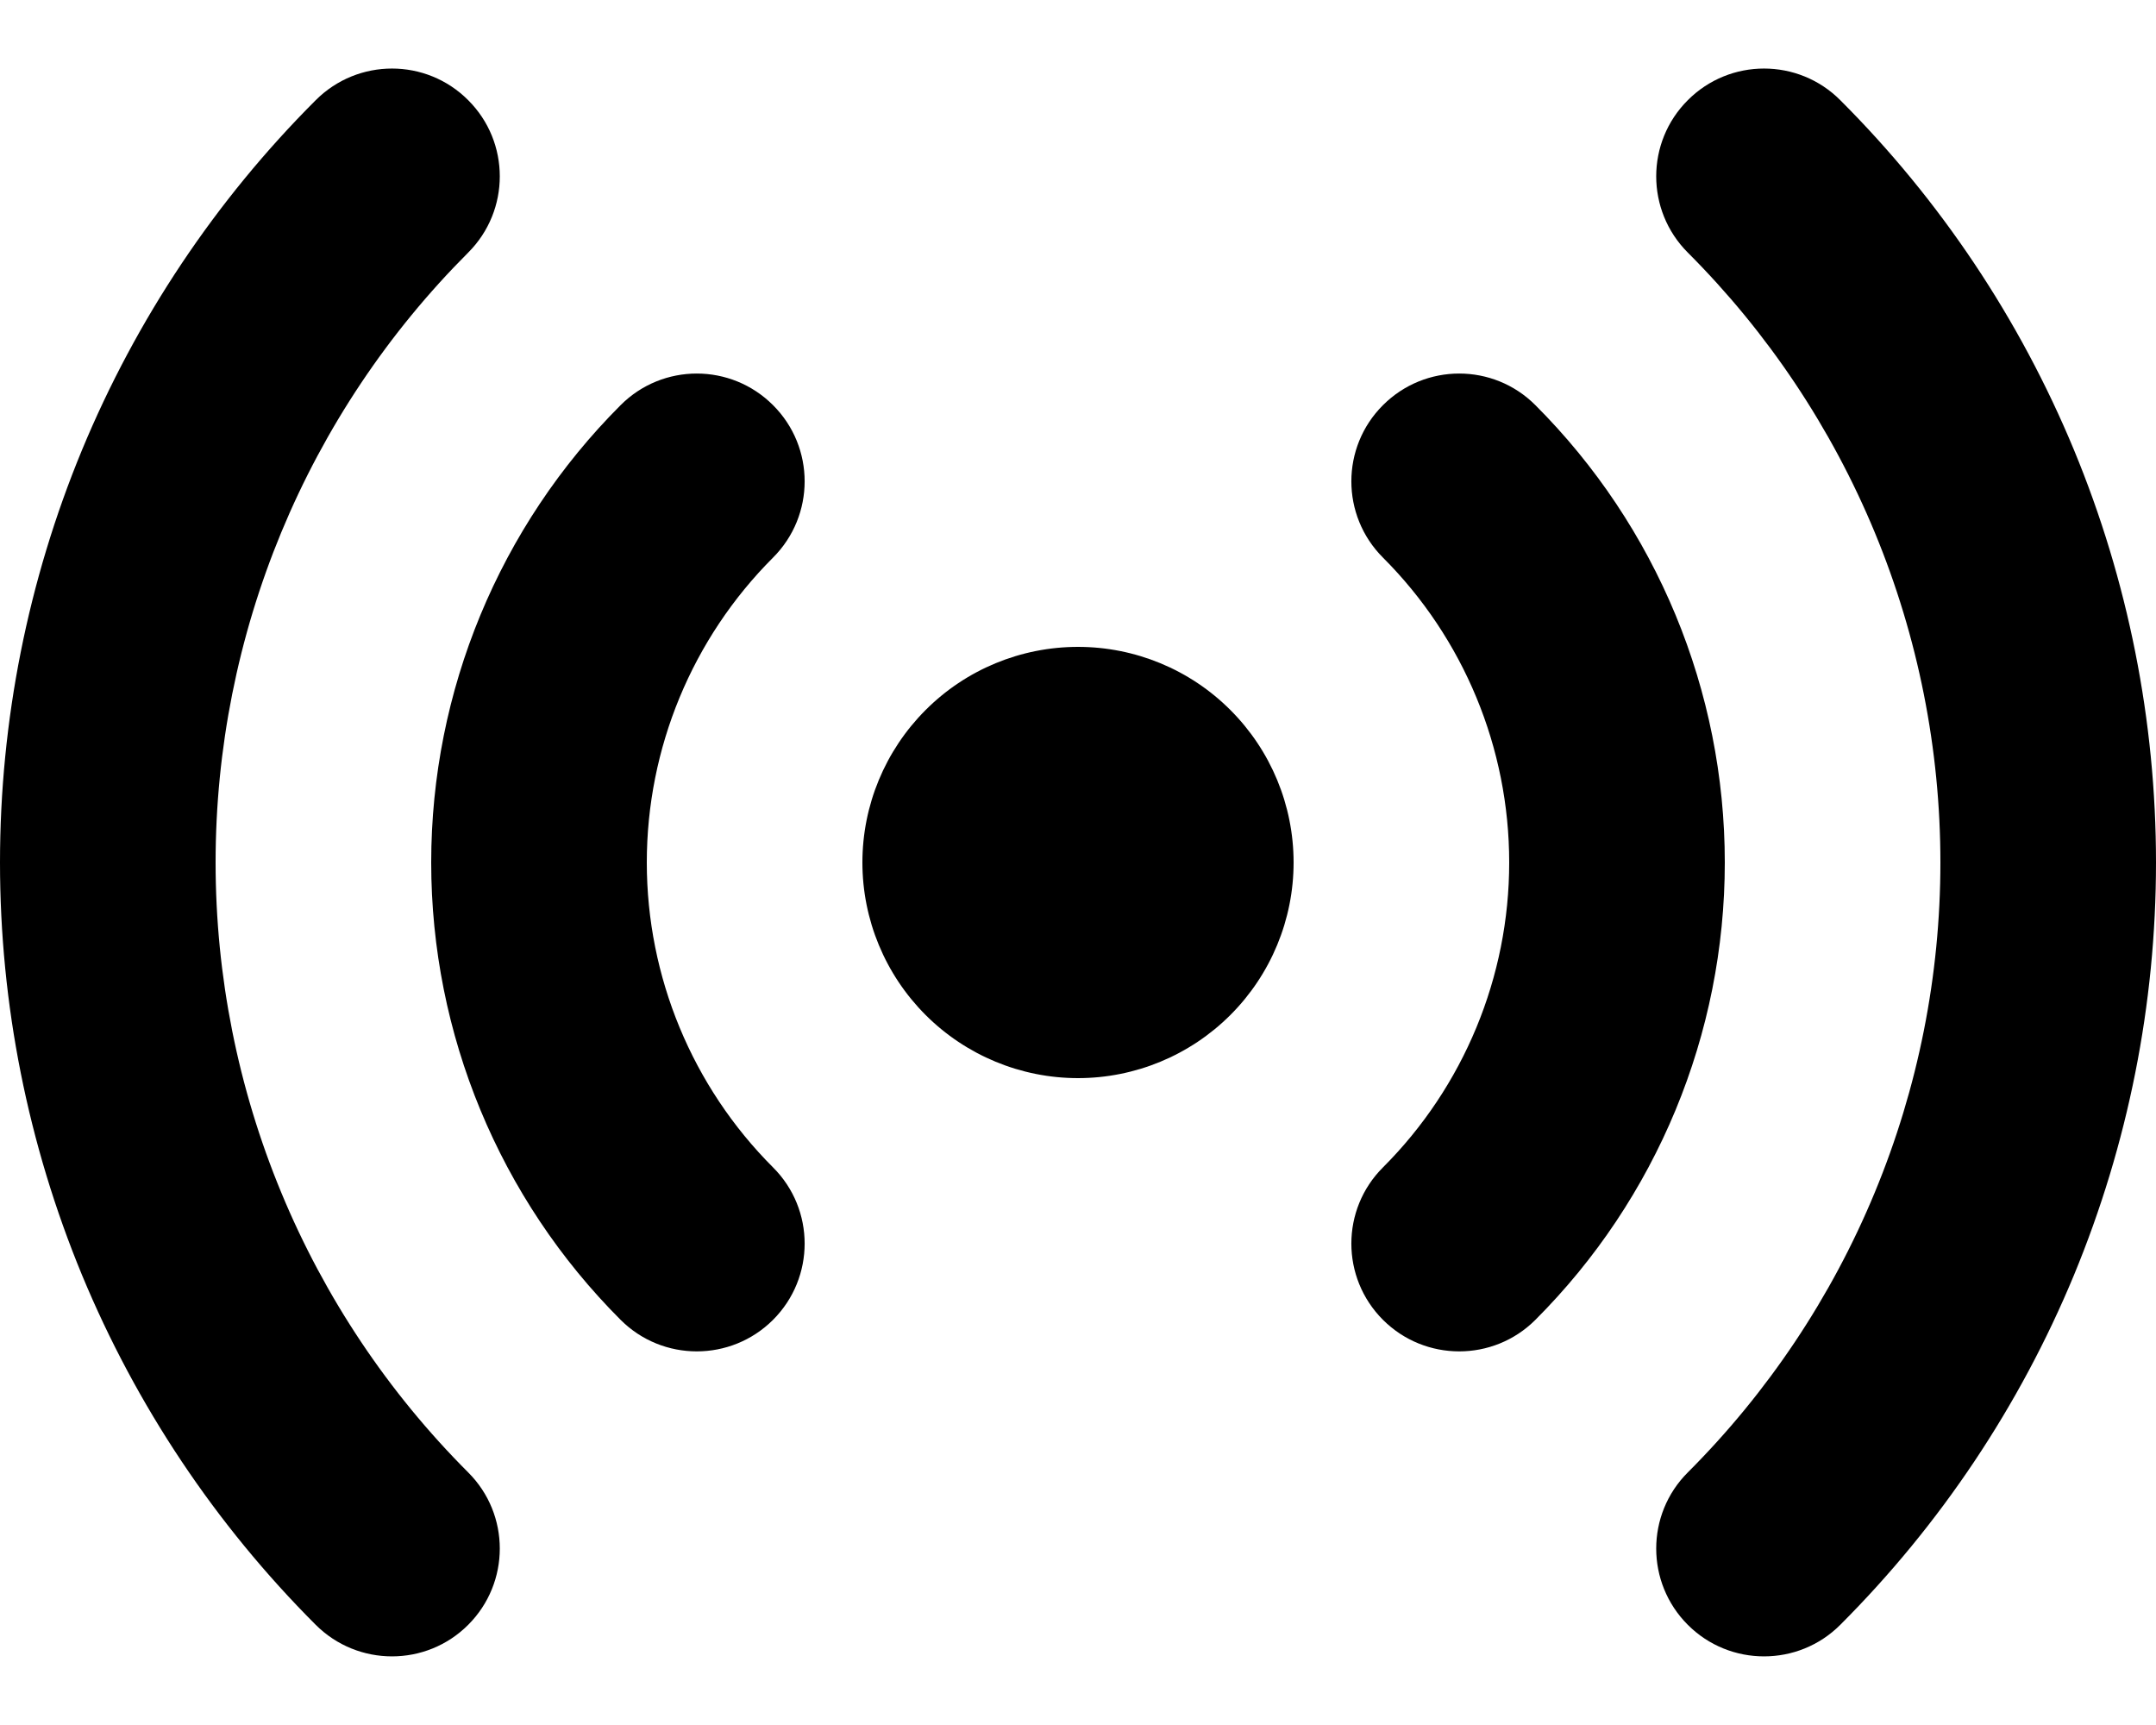 <svg viewBox="0 0 20 16" xmlns="http://www.w3.org/2000/svg">
<path d="M4.343 0.929C4.734 1.319 4.734 1.952 4.343 2.343C3.6 3.086 3.011 3.968 2.609 4.938C2.207 5.909 2 6.949 2 8C2 9.05 2.207 10.091 2.609 11.061C3.011 12.032 3.6 12.914 4.343 13.657C4.734 14.047 4.734 14.68 4.343 15.071C3.953 15.461 3.32 15.461 2.929 15.071C2 14.142 1.264 13.04 0.761 11.827C0.259 10.613 0 9.313 0 8C0 6.687 0.259 5.386 0.761 4.173C1.264 2.96 2 1.857 2.929 0.929C3.32 0.538 3.953 0.538 4.343 0.929ZM15.657 0.929C16.047 0.538 16.681 0.538 17.071 0.929C18 1.857 18.736 2.96 19.239 4.173C19.741 5.386 20 6.687 20 8C20 9.313 19.741 10.613 19.239 11.827C18.736 13.04 18 14.142 17.071 15.071C16.681 15.461 16.047 15.461 15.657 15.071C15.266 14.68 15.266 14.047 15.657 13.657C16.4 12.914 16.989 12.032 17.391 11.061C17.793 10.091 18 9.05 18 8C18 6.949 17.793 5.909 17.391 4.938C16.989 3.968 16.4 3.086 15.657 2.343C15.266 1.952 15.266 1.319 15.657 0.929ZM7.171 3.758C7.562 4.148 7.562 4.781 7.171 5.172C6.421 5.922 6 6.939 6 8C6 9.06 6.421 10.078 7.171 10.828C7.562 11.218 7.562 11.851 7.171 12.242C6.78 12.632 6.147 12.632 5.757 12.242C4.632 11.117 4 9.591 4 8C4 6.409 4.632 4.883 5.757 3.758C6.147 3.367 6.78 3.367 7.171 3.758ZM12.829 3.758C13.22 3.367 13.853 3.367 14.243 3.758C15.368 4.883 16 6.409 16 8C16 9.591 15.368 11.117 14.243 12.242C13.853 12.632 13.22 12.632 12.829 12.242C12.438 11.851 12.438 11.218 12.829 10.828C13.579 10.078 14 9.06 14 8C14 6.939 13.579 5.922 12.829 5.172C12.438 4.781 12.438 4.148 12.829 3.758ZM8.586 6.586C8.961 6.21 9.47 6 10 6C10.53 6 11.039 6.21 11.414 6.586C11.789 6.961 12 7.469 12 8C12 8.53 11.789 9.039 11.414 9.414C11.039 9.789 10.53 10 10 10C9.47 10 8.961 9.789 8.586 9.414C8.211 9.039 8 8.53 8 8C8 7.469 8.211 6.961 8.586 6.586Z"/>
</svg>
